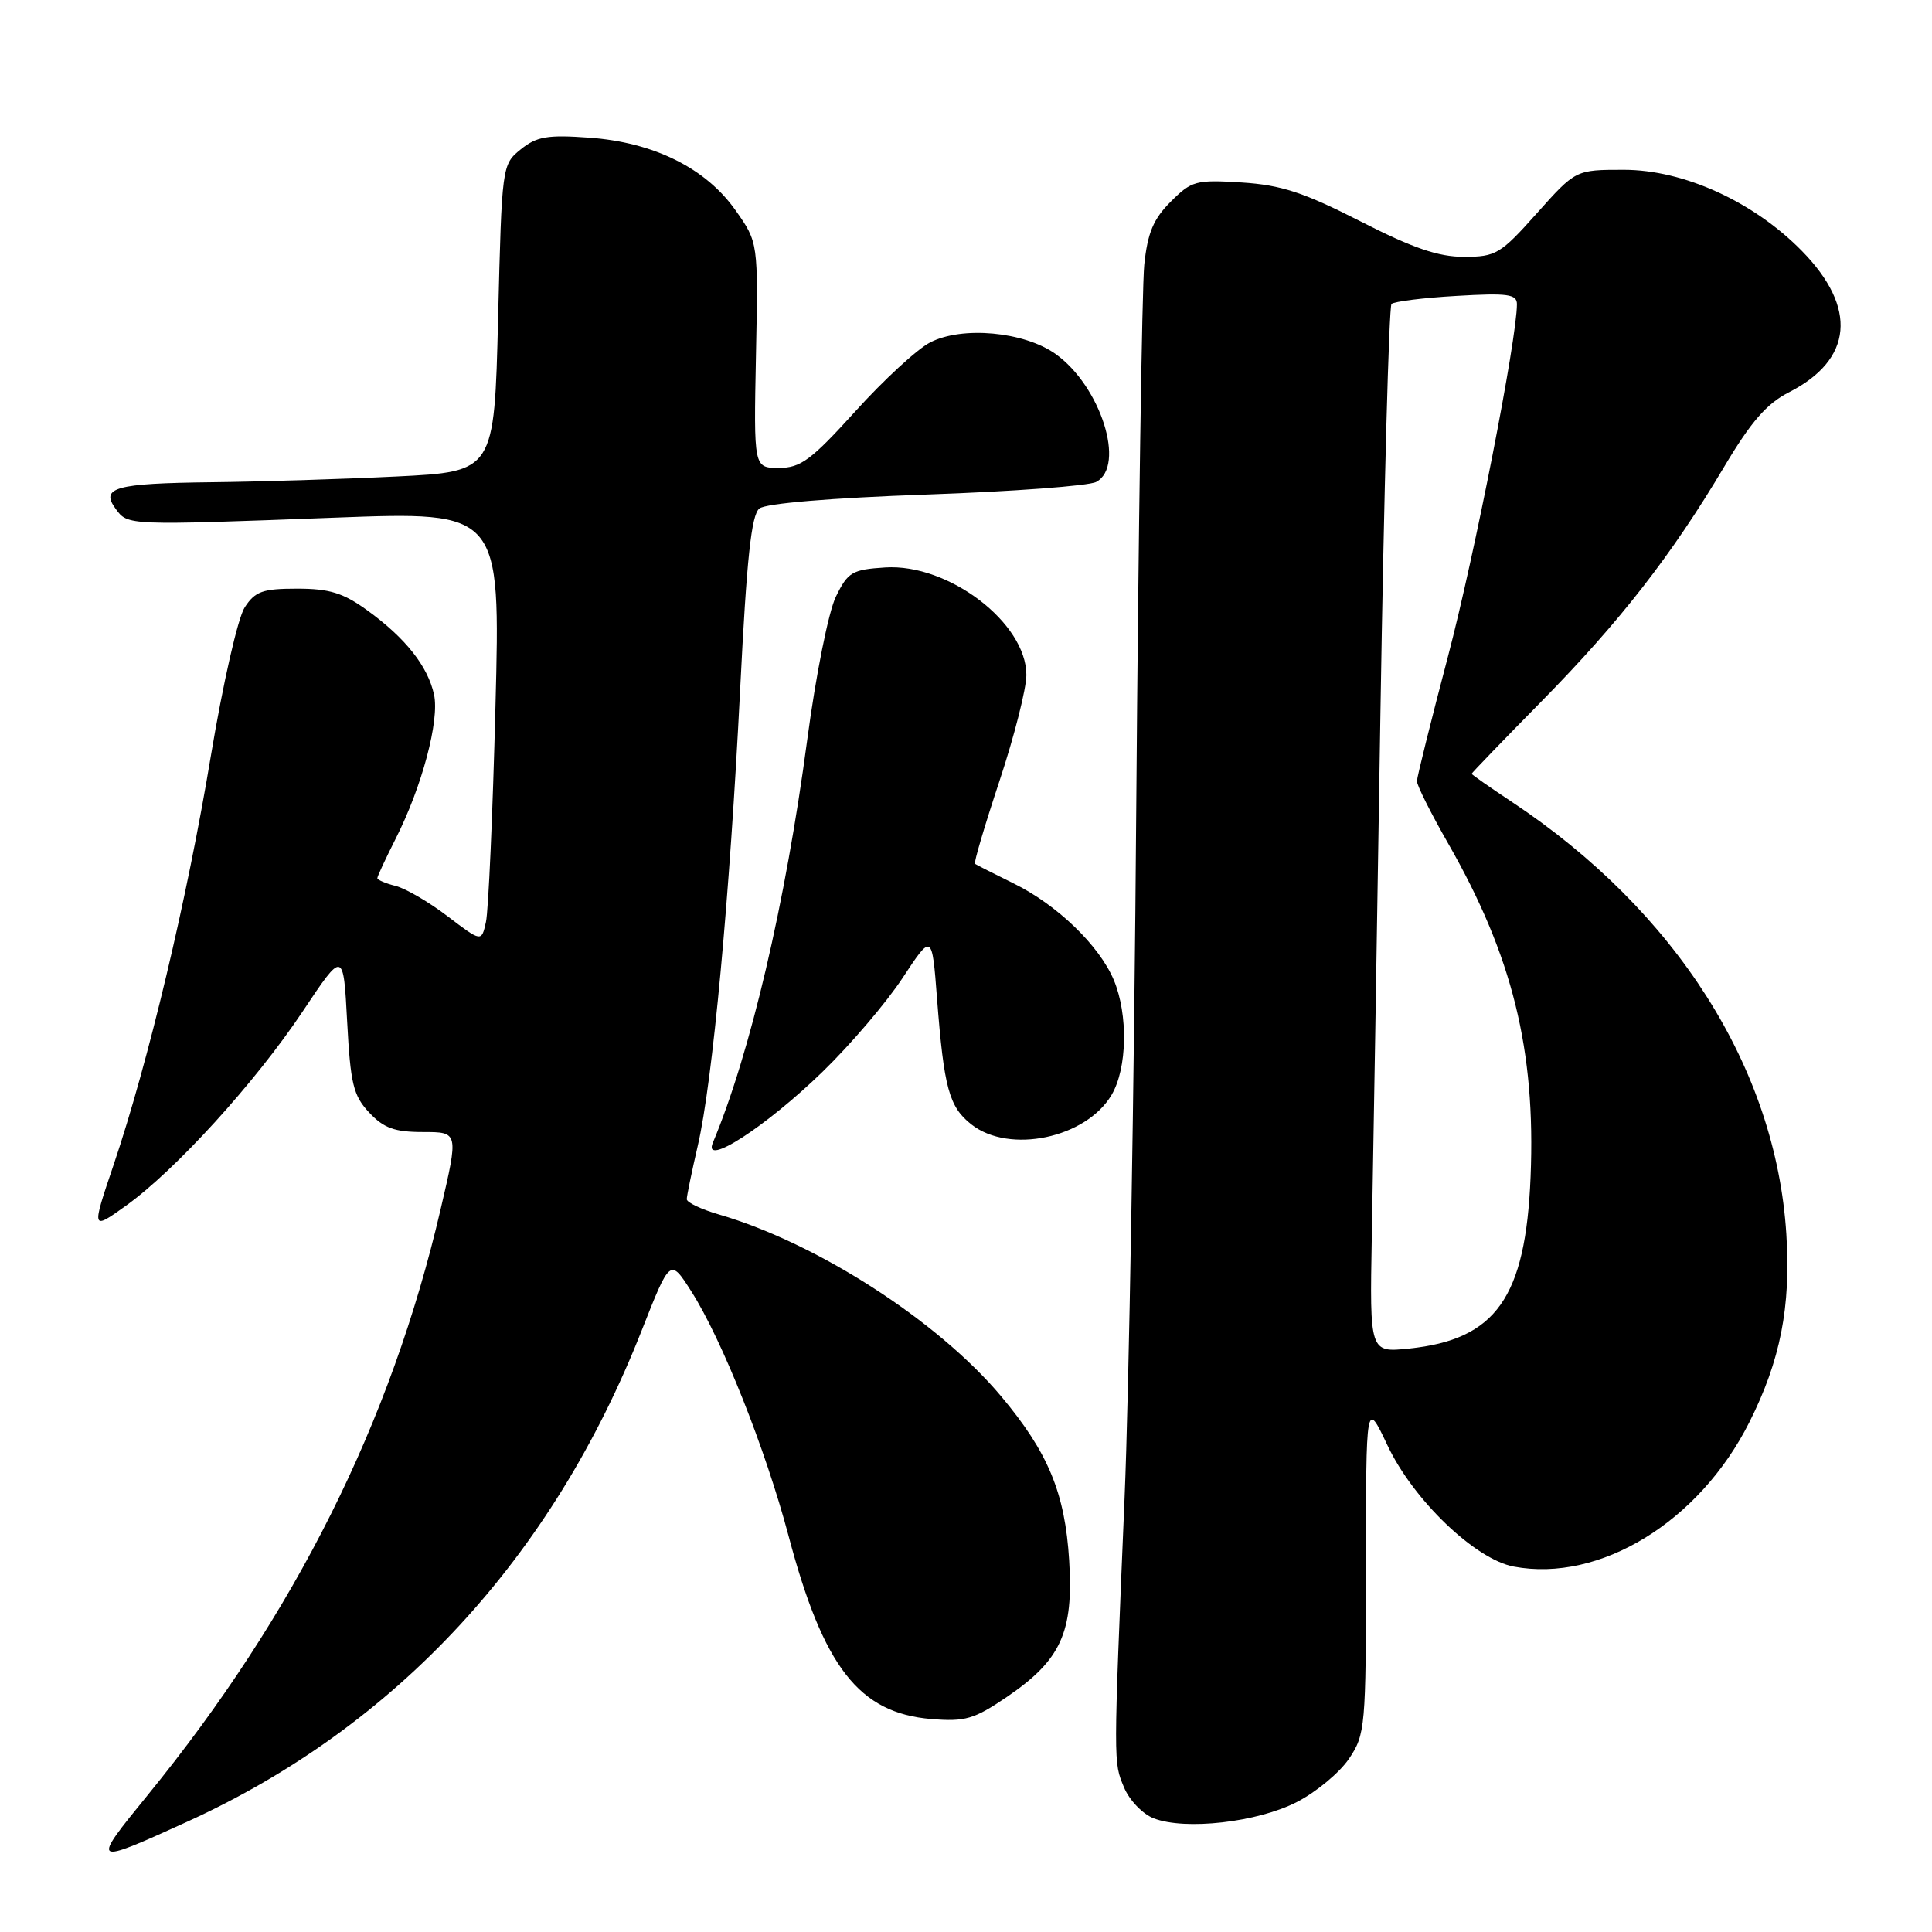 <?xml version="1.0" encoding="UTF-8" standalone="no"?>
<!DOCTYPE svg PUBLIC "-//W3C//DTD SVG 1.1//EN" "http://www.w3.org/Graphics/SVG/1.1/DTD/svg11.dtd" >
<svg xmlns="http://www.w3.org/2000/svg" xmlns:xlink="http://www.w3.org/1999/xlink" version="1.1" viewBox="0 0 256 256">
 <g >
 <path fill="currentColor"
d=" M 24.78 241.40 C 52.48 228.79 73.18 206.42 85.03 176.29 C 88.80 166.72 88.80 166.72 91.60 171.11 C 95.66 177.48 101.43 191.99 104.48 203.48 C 109.11 220.94 113.83 226.99 123.41 227.78 C 127.90 228.15 129.08 227.80 133.42 224.85 C 140.59 219.96 142.26 216.30 141.67 206.76 C 141.12 197.82 138.89 192.45 132.65 185.01 C 124.26 175.01 108.25 164.70 95.25 160.92 C 92.91 160.24 91.00 159.33 91.00 158.90 C 91.00 158.47 91.66 155.28 92.46 151.81 C 94.43 143.32 96.69 118.92 98.08 91.25 C 98.94 74.00 99.56 68.23 100.62 67.38 C 101.48 66.70 110.08 65.98 122.76 65.53 C 134.17 65.13 144.29 64.38 145.25 63.86 C 149.21 61.75 145.85 51.16 139.86 46.90 C 135.70 43.94 127.48 43.18 123.24 45.38 C 121.54 46.25 117.09 50.35 113.35 54.49 C 107.47 60.98 106.09 62.00 103.21 62.00 C 99.87 62.00 99.87 62.00 100.17 47.06 C 100.47 32.13 100.47 32.13 97.48 27.89 C 93.54 22.28 86.63 18.85 78.05 18.24 C 72.53 17.84 71.11 18.09 69.00 19.79 C 66.51 21.81 66.50 21.94 66.00 42.16 C 65.50 62.50 65.50 62.50 52.50 63.14 C 45.35 63.49 34.33 63.83 28.00 63.90 C 15.22 64.05 13.25 64.60 15.34 67.44 C 16.94 69.63 16.80 69.63 44.41 68.59 C 66.32 67.77 66.32 67.77 65.65 93.63 C 65.29 107.86 64.72 120.70 64.39 122.17 C 63.80 124.83 63.80 124.83 59.32 121.42 C 56.86 119.54 53.76 117.73 52.42 117.39 C 51.09 117.06 50.00 116.59 50.00 116.36 C 50.00 116.12 51.09 113.79 52.41 111.17 C 55.92 104.25 58.26 95.46 57.51 92.03 C 56.68 88.27 53.73 84.54 48.69 80.89 C 45.48 78.56 43.66 78.00 39.37 78.00 C 34.81 78.00 33.81 78.35 32.43 80.47 C 31.52 81.86 29.55 90.52 27.94 100.16 C 24.80 119.12 19.65 140.74 15.08 154.27 C 12.11 163.04 12.11 163.04 16.68 159.77 C 23.22 155.09 33.82 143.44 40.10 134.03 C 45.50 125.93 45.50 125.93 46.00 135.38 C 46.44 143.63 46.81 145.17 48.92 147.42 C 50.86 149.49 52.29 150.00 56.06 150.00 C 60.77 150.00 60.77 150.00 58.38 160.25 C 51.81 188.48 39.10 213.90 19.57 237.86 C 12.01 247.13 12.08 247.18 24.78 241.40 Z  M 171.84 238.78 C 174.41 237.46 177.51 234.88 178.75 233.04 C 180.91 229.83 181.00 228.87 181.00 207.60 C 181.00 185.50 181.00 185.50 183.85 191.52 C 187.27 198.76 195.47 206.62 200.58 207.58 C 211.98 209.72 225.15 201.66 231.79 188.47 C 235.91 180.28 237.31 173.19 236.70 163.53 C 235.31 141.52 222.09 120.70 200.29 106.23 C 197.38 104.30 195.00 102.63 195.00 102.53 C 195.00 102.43 199.17 98.10 204.27 92.92 C 214.61 82.41 221.50 73.57 228.47 61.84 C 232.03 55.86 234.10 53.48 237.07 51.97 C 245.52 47.65 246.15 40.79 238.78 33.27 C 232.38 26.73 223.11 22.50 215.16 22.50 C 208.78 22.50 208.78 22.50 203.64 28.26 C 198.83 33.66 198.21 34.03 194.00 34.03 C 190.60 34.04 187.24 32.89 180.25 29.32 C 172.72 25.48 169.78 24.52 164.53 24.18 C 158.46 23.80 157.90 23.95 155.13 26.72 C 152.83 29.01 152.06 30.85 151.62 35.08 C 151.32 38.06 150.84 70.42 150.56 107.00 C 150.29 143.57 149.59 184.75 149.01 198.50 C 147.52 234.07 147.53 233.44 148.93 236.82 C 149.63 238.52 151.39 240.36 152.85 240.93 C 157.02 242.56 166.61 241.47 171.84 238.78 Z  M 109.01 142.00 C 112.69 138.43 117.46 132.84 119.60 129.58 C 123.50 123.66 123.50 123.66 124.16 132.30 C 125.08 144.18 125.75 146.66 128.71 148.99 C 133.74 152.95 143.91 150.81 147.29 145.08 C 149.37 141.57 149.50 134.45 147.59 129.87 C 145.67 125.29 140.04 119.86 134.27 117.04 C 131.65 115.75 129.36 114.59 129.19 114.46 C 129.02 114.32 130.48 109.38 132.44 103.47 C 134.40 97.56 136.00 91.24 136.00 89.44 C 136.00 82.53 125.68 74.66 117.31 75.19 C 112.91 75.47 112.35 75.80 110.76 79.06 C 109.79 81.03 108.10 89.48 106.96 98.05 C 104.08 119.68 99.42 139.57 94.46 151.41 C 93.06 154.75 101.50 149.30 109.01 142.00 Z  M 181.77 163.86 C 181.93 155.41 182.44 124.29 182.91 94.70 C 183.38 65.11 184.05 40.62 184.38 40.28 C 184.72 39.95 188.60 39.46 193.00 39.21 C 199.79 38.81 201.00 38.98 201.00 40.31 C 201.00 44.93 195.40 73.55 191.86 87.00 C 189.61 95.53 187.77 102.95 187.75 103.50 C 187.74 104.05 189.60 107.76 191.87 111.73 C 200.40 126.63 203.50 139.14 202.81 155.94 C 202.15 171.96 198.22 177.50 186.71 178.69 C 181.49 179.23 181.49 179.23 181.77 163.86 Z "/>
</g>
</svg>
